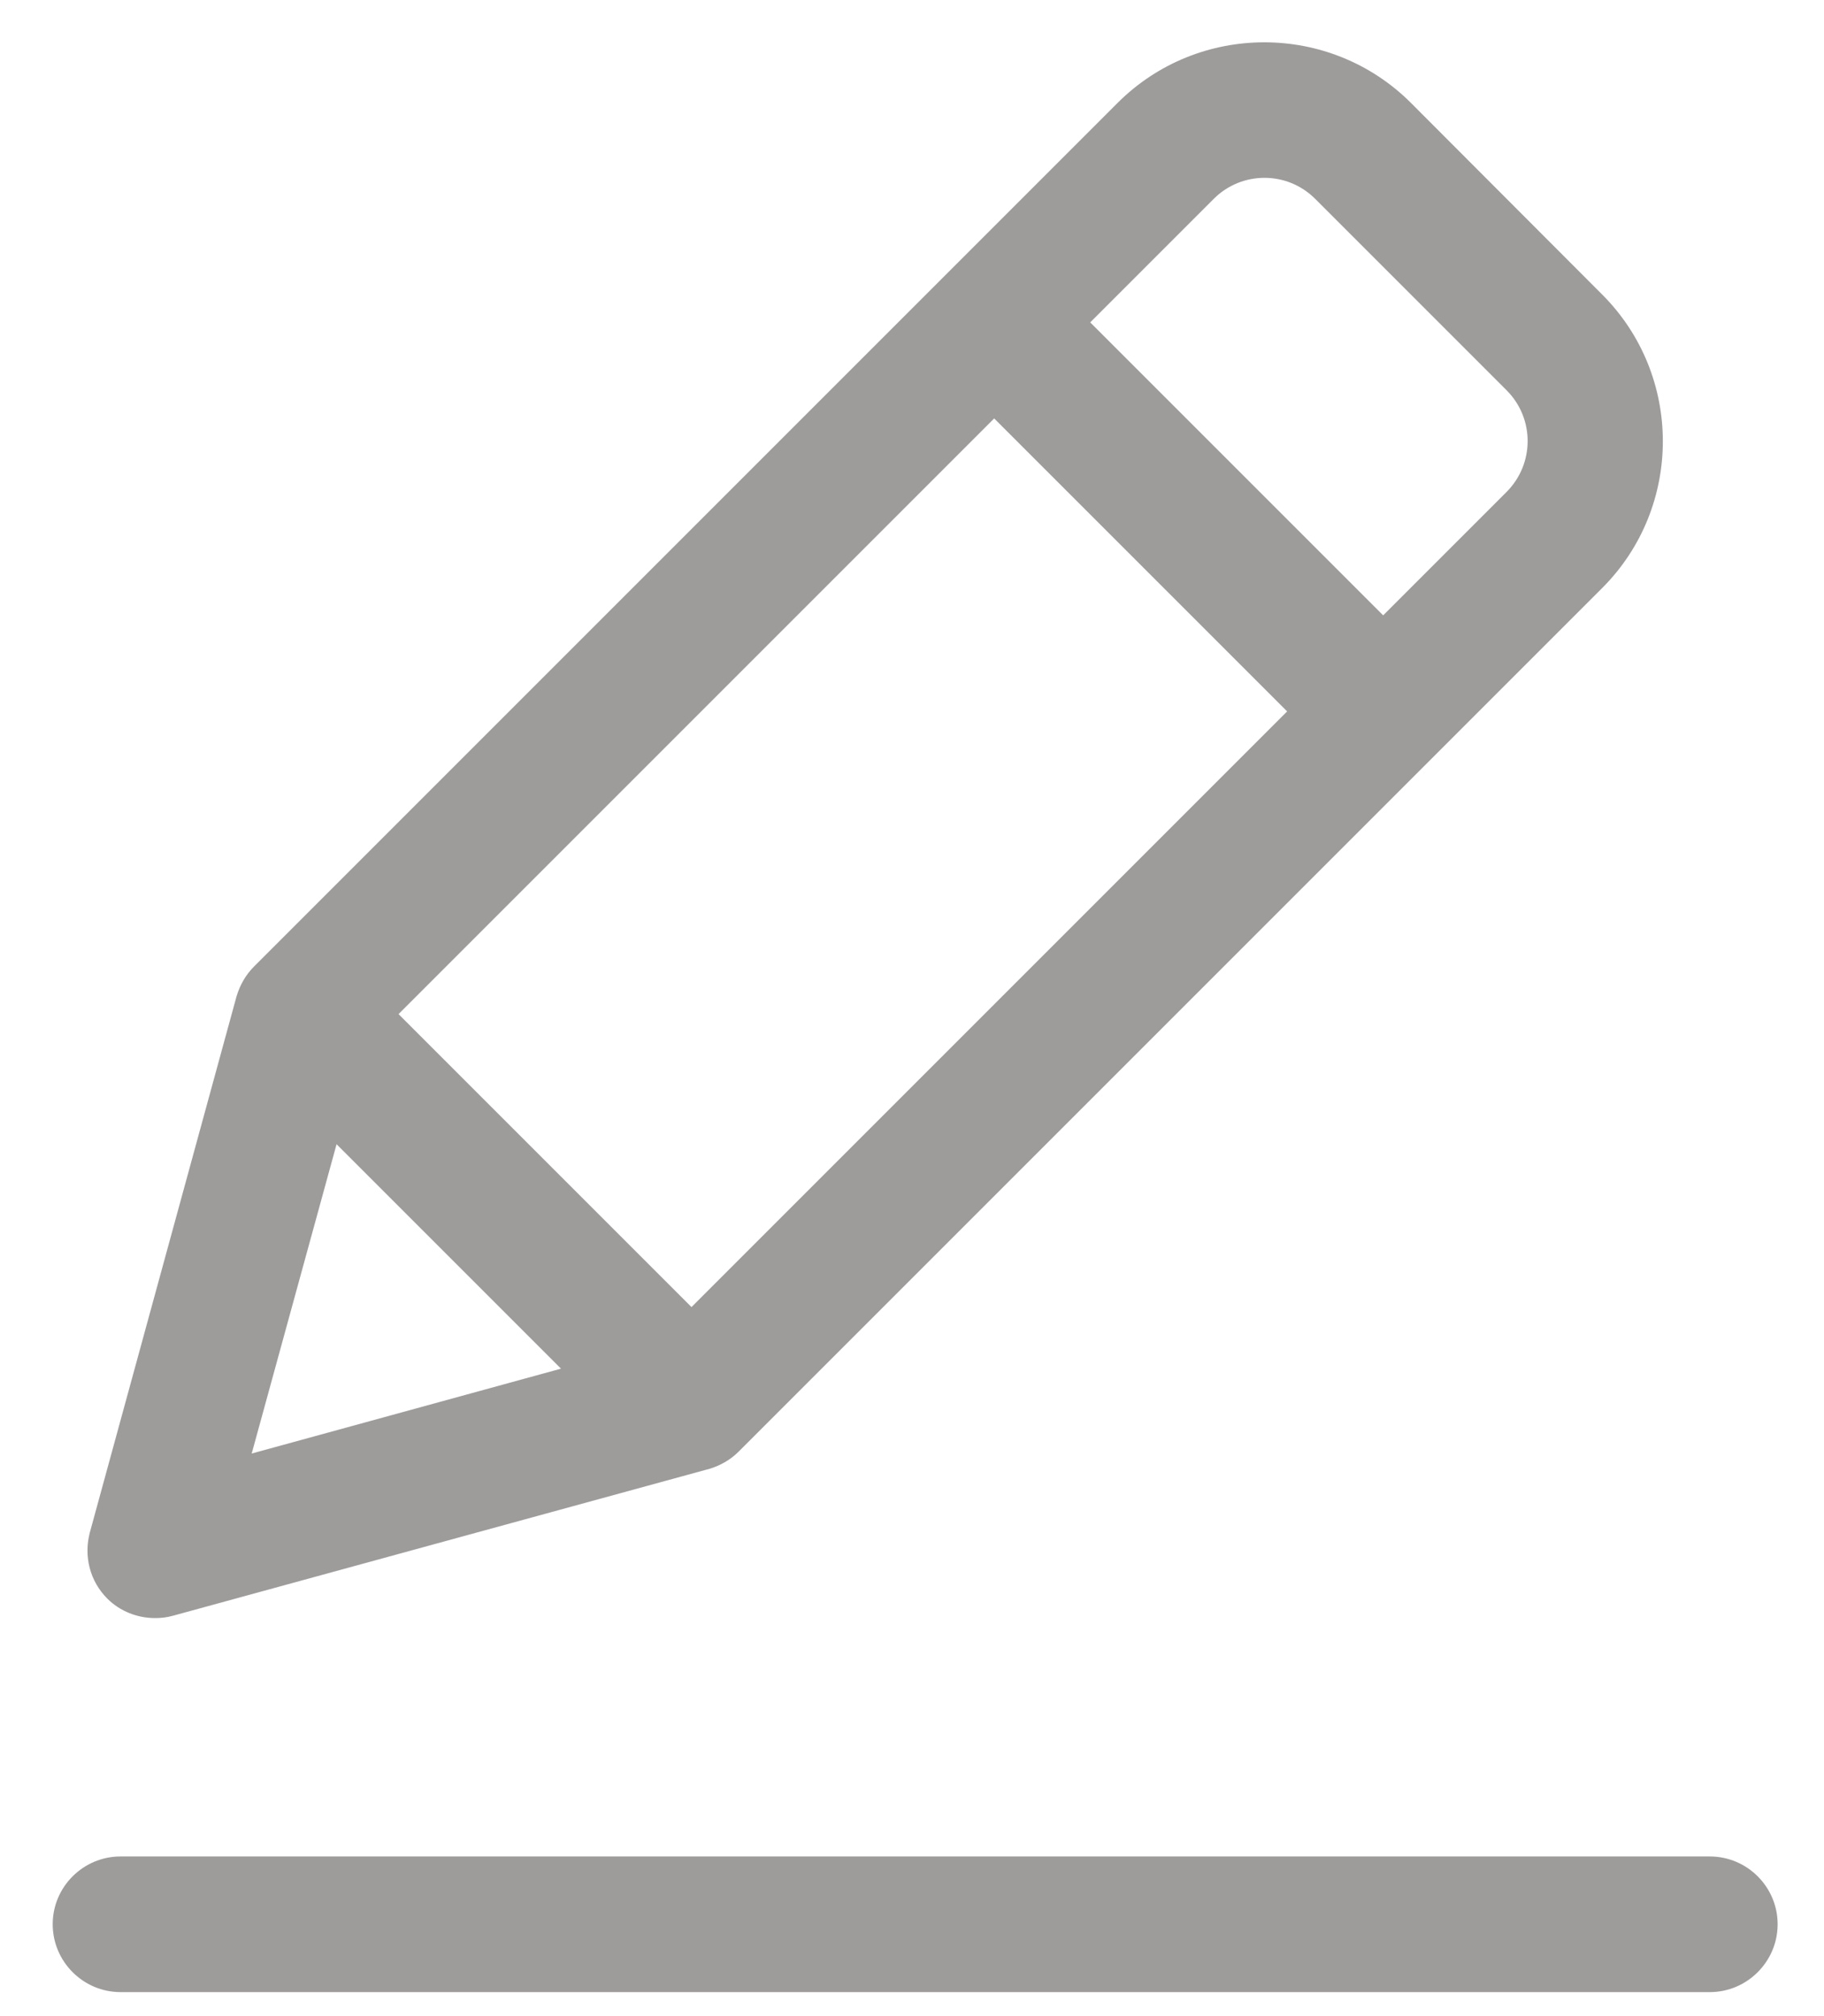 <svg width="19" height="21" viewBox="0 0 19 21" fill="none" xmlns="http://www.w3.org/2000/svg">
<path d="M1.776 16.733L1.776 16.733L7.356 15.205L7.356 15.205L7.358 15.205C7.457 15.175 7.548 15.125 7.624 15.049L16.619 6.054C17.422 5.251 17.422 3.942 16.619 3.139L14.627 1.143L14.627 1.143C13.824 0.34 12.515 0.34 11.712 1.143L2.717 10.138C2.641 10.214 2.591 10.305 2.561 10.403L2.561 10.403L2.56 10.406L1.032 15.99L1.032 15.99L1.032 15.991C0.977 16.201 1.032 16.424 1.189 16.581C1.302 16.694 1.459 16.754 1.614 16.754C1.668 16.754 1.719 16.749 1.776 16.733ZM7.203 13.756L4.01 10.563L10.356 4.217L13.549 7.41L7.203 13.756ZM12.571 2.002C12.903 1.669 13.44 1.669 13.772 2.002L15.764 3.994C16.096 4.326 16.096 4.862 15.764 5.195L14.408 6.551L11.215 3.358L12.571 2.002ZM2.479 15.283L3.455 11.726L6.036 14.307L2.479 15.283Z" fill="#9E9B9B" stroke="#9E9B9B" stroke-width="0.2"/>
<path d="M17.81 19.437H1.256C0.922 19.437 0.649 19.709 0.649 20.043C0.649 20.377 0.922 20.65 1.256 20.65H17.81C18.144 20.65 18.417 20.377 18.417 20.043C18.417 19.709 18.144 19.437 17.81 19.437Z" fill="#9E9B9B" stroke="#9E9B9B" stroke-width="0.2"/>
</svg>
